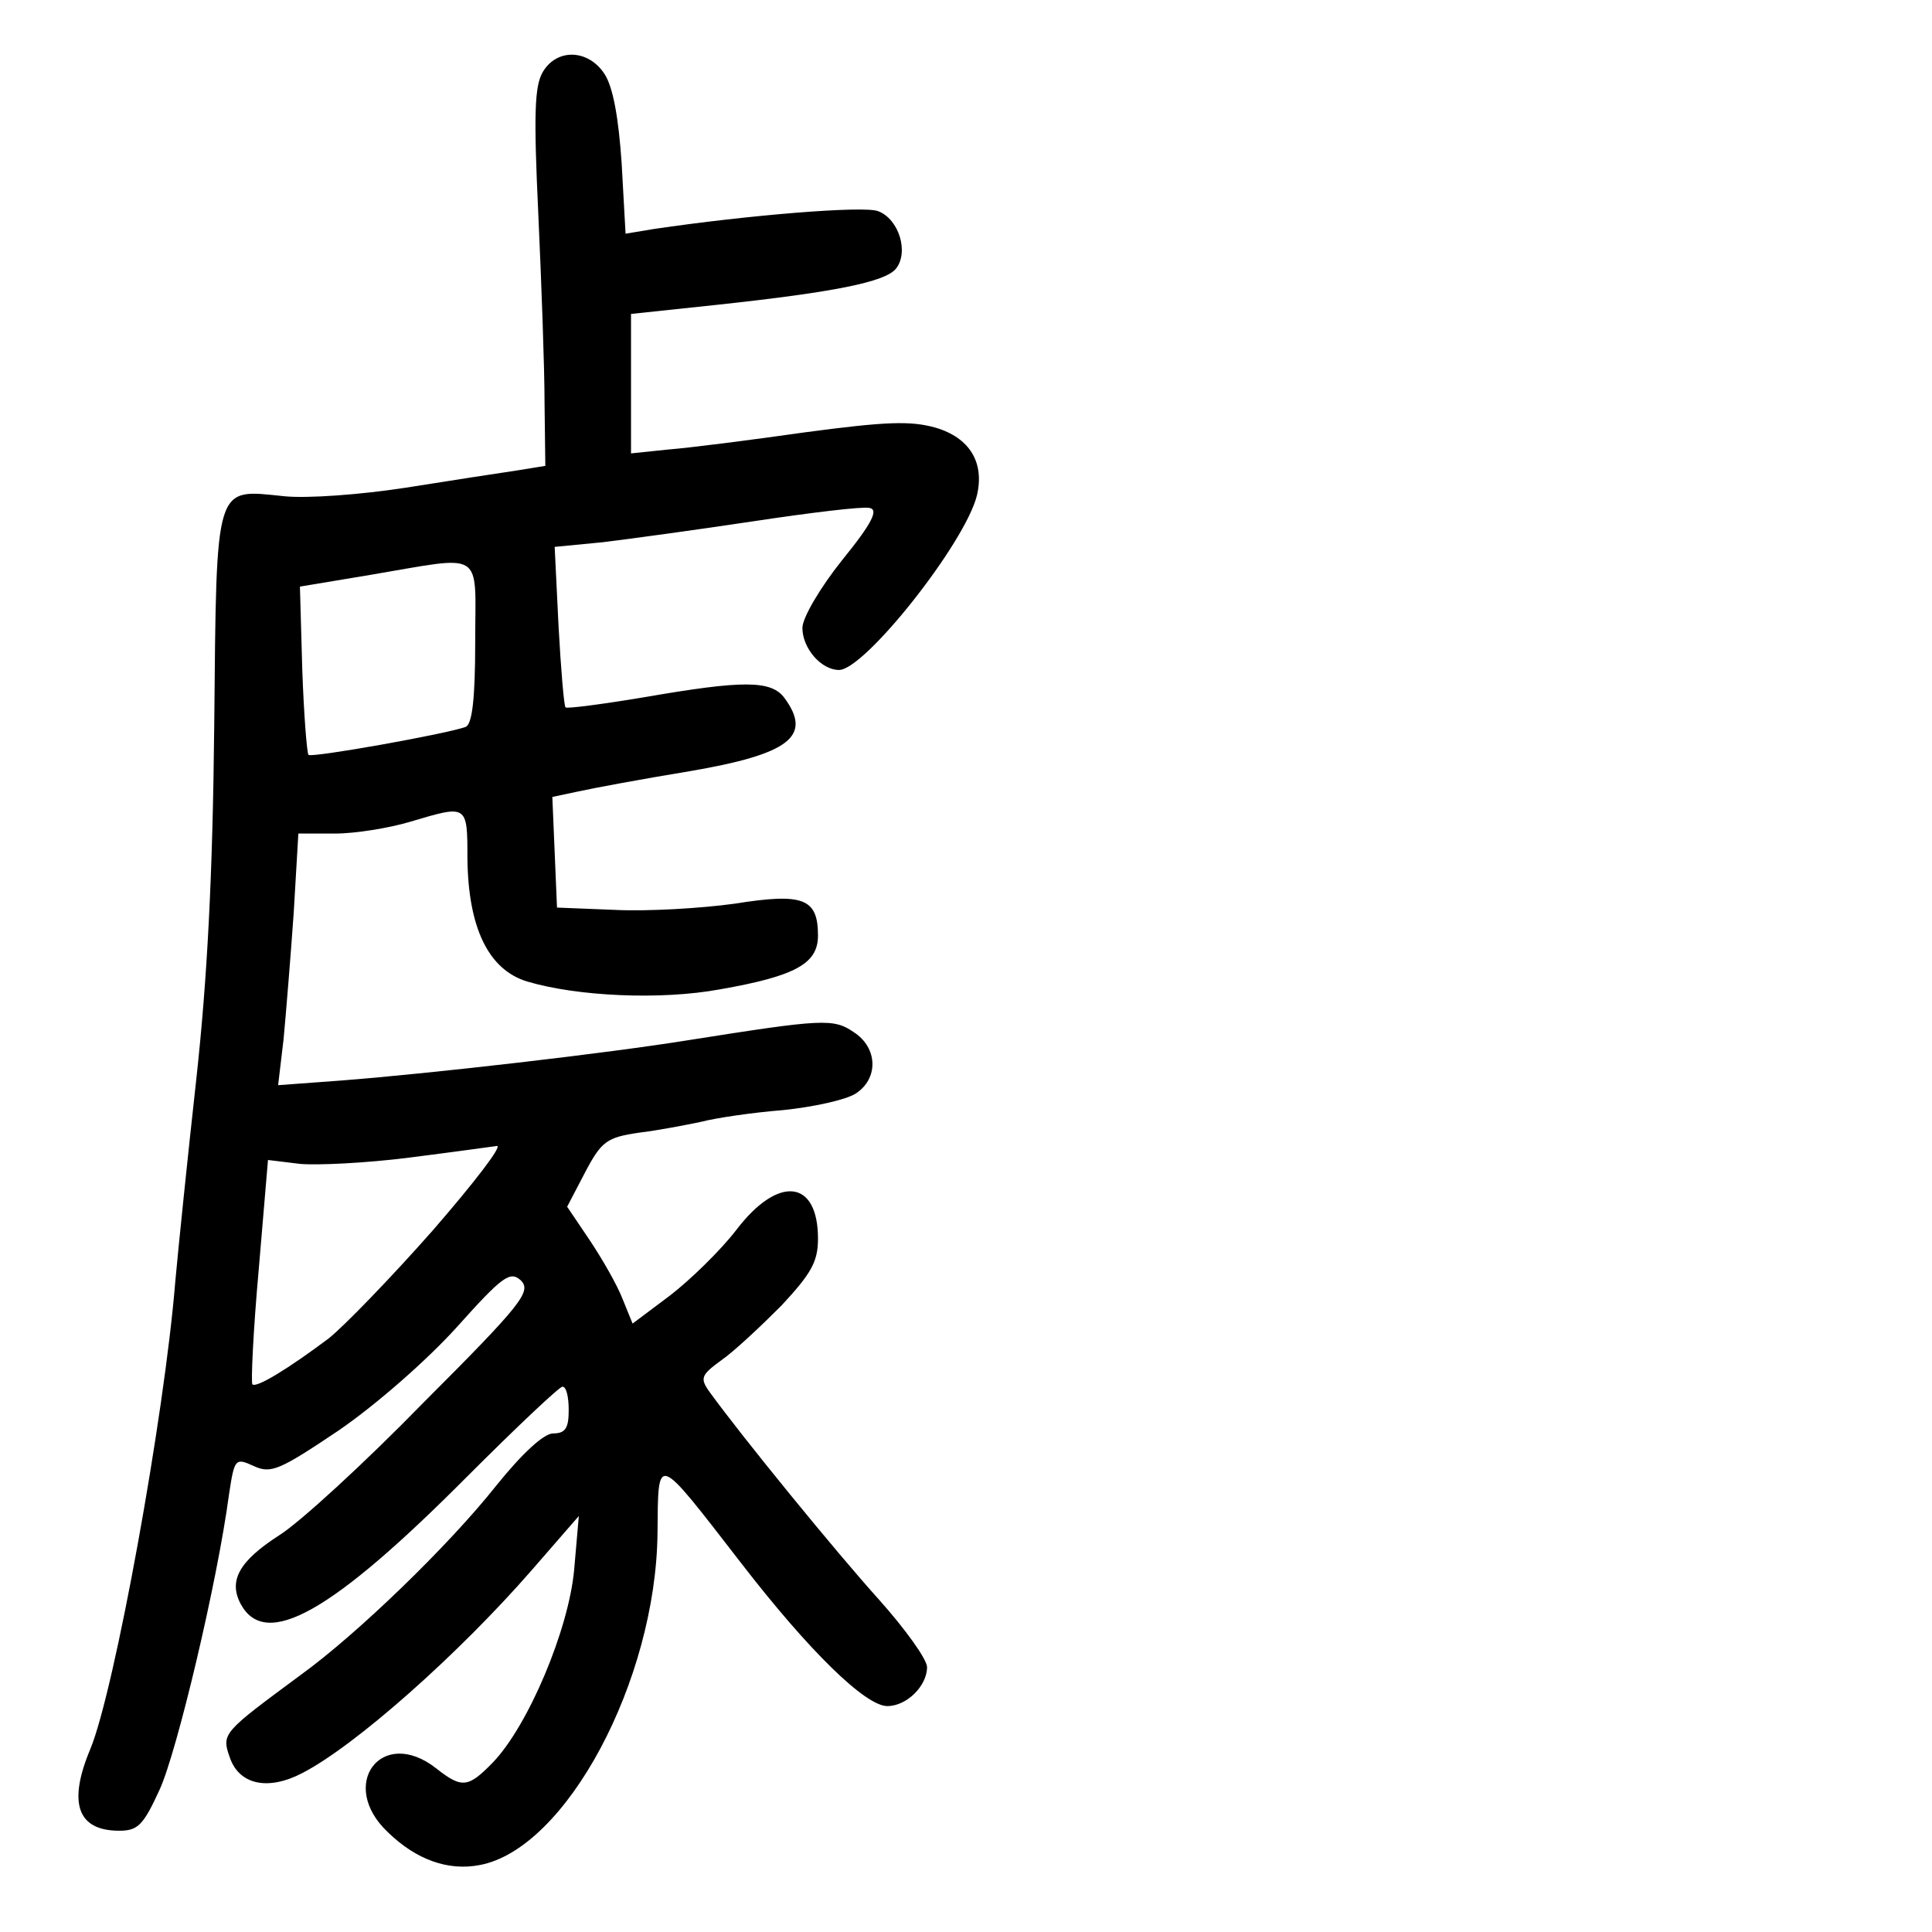 <?xml version="1.0" standalone="no"?>
<!DOCTYPE svg PUBLIC "-//W3C//DTD SVG 20010904//EN"
 "http://www.w3.org/TR/2001/REC-SVG-20010904/DTD/svg10.dtd">
<svg version="1.0" xmlns="http://www.w3.org/2000/svg"
 width="248pt" height="248pt" viewBox="0 0 248 248"
 preserveAspectRatio="xMidYMid meet">
<g transform="translate(0,248) scale(0.1,-0.1)"
fill="#000000" stroke="none">
<path d="M697 2388 c-11 -18 -12 -55 -6 -183 4 -88 8 -197 8 -242 l1 -81 -37
-6 c-21 -3 -85 -13 -142 -22 -58 -9 -127 -14 -156 -11 -90 9 -87 21 -90 -294
-2 -195 -9 -326 -23 -454 -11 -99 -23 -216 -27 -260 -14 -173 -78 -525 -109
-600 -29 -69 -17 -105 37 -105 24 0 31 7 52 53 22 48 74 266 89 379 7 46 8 47
32 36 22 -10 33 -5 109 46 48 33 113 90 151 132 60 67 69 73 83 60 13 -14 1
-30 -125 -156 -76 -78 -160 -155 -186 -171 -51 -33 -65 -58 -49 -88 32 -59
117 -11 291 164 63 63 118 115 122 115 5 0 8 -13 8 -30 0 -23 -4 -30 -20 -30
-12 0 -40 -26 -73 -67 -61 -77 -179 -191 -251 -243 -100 -74 -102 -75 -91
-106 12 -35 49 -43 93 -20 68 35 201 153 295 261 l60 69 -6 -69 c-7 -77 -59
-200 -104 -247 -32 -33 -40 -34 -73 -8 -70 55 -127 -21 -62 -82 36 -35 77 -50
118 -42 111 21 226 237 228 426 1 103 -3 104 107 -38 88 -114 160 -184 188
-184 25 0 51 26 51 50 0 10 -28 49 -62 87 -55 61 -175 208 -217 266 -13 18
-11 22 15 41 16 11 50 43 77 70 38 41 47 56 47 86 0 76 -51 82 -105 11 -20
-26 -59 -64 -85 -84 l-48 -36 -13 32 c-7 18 -26 51 -42 75 l-29 43 23 44 c21
40 28 45 69 51 25 3 61 10 80 14 19 5 67 12 105 15 39 4 80 13 93 21 30 19 29
59 -2 79 -26 18 -40 17 -211 -10 -105 -17 -331 -43 -447 -52 l-81 -6 7 59 c3
32 9 105 13 162 l6 102 47 0 c26 0 69 7 96 15 74 22 74 23 74 -47 1 -89 27
-143 77 -158 64 -19 171 -24 247 -10 97 17 126 33 126 69 0 48 -19 55 -107 41
-43 -6 -112 -10 -153 -8 l-75 3 -3 71 -3 71 33 7 c18 4 82 16 143 26 129 22
158 45 122 94 -17 23 -53 23 -180 1 -54 -9 -100 -15 -101 -13 -2 1 -6 49 -9
104 l-5 102 62 6 c33 4 121 16 194 27 73 11 139 19 148 17 12 -2 4 -19 -35
-67 -28 -35 -51 -74 -51 -87 0 -26 24 -54 47 -54 33 0 162 163 177 224 10 42
-9 74 -53 87 -32 9 -63 8 -168 -6 -70 -10 -149 -20 -175 -22 l-48 -5 0 90 0
89 113 12 c148 16 213 29 227 46 17 21 4 64 -23 74 -19 7 -166 -5 -288 -23
l-36 -6 -5 90 c-4 59 -11 98 -22 115 -21 32 -61 33 -79 3z m-87 -732 c0 -74
-4 -105 -12 -109 -24 -9 -198 -40 -202 -36 -2 2 -6 52 -8 110 l-3 106 90 15
c149 25 135 34 135 -86z m-55 -756 c-53 -60 -113 -122 -133 -138 -52 -39 -93
-64 -98 -59 -2 2 1 68 8 146 l12 142 41 -5 c22 -2 85 1 140 8 55 7 106 14 113
15 7 0 -30 -48 -83 -109z"/>
</g>
</svg>
